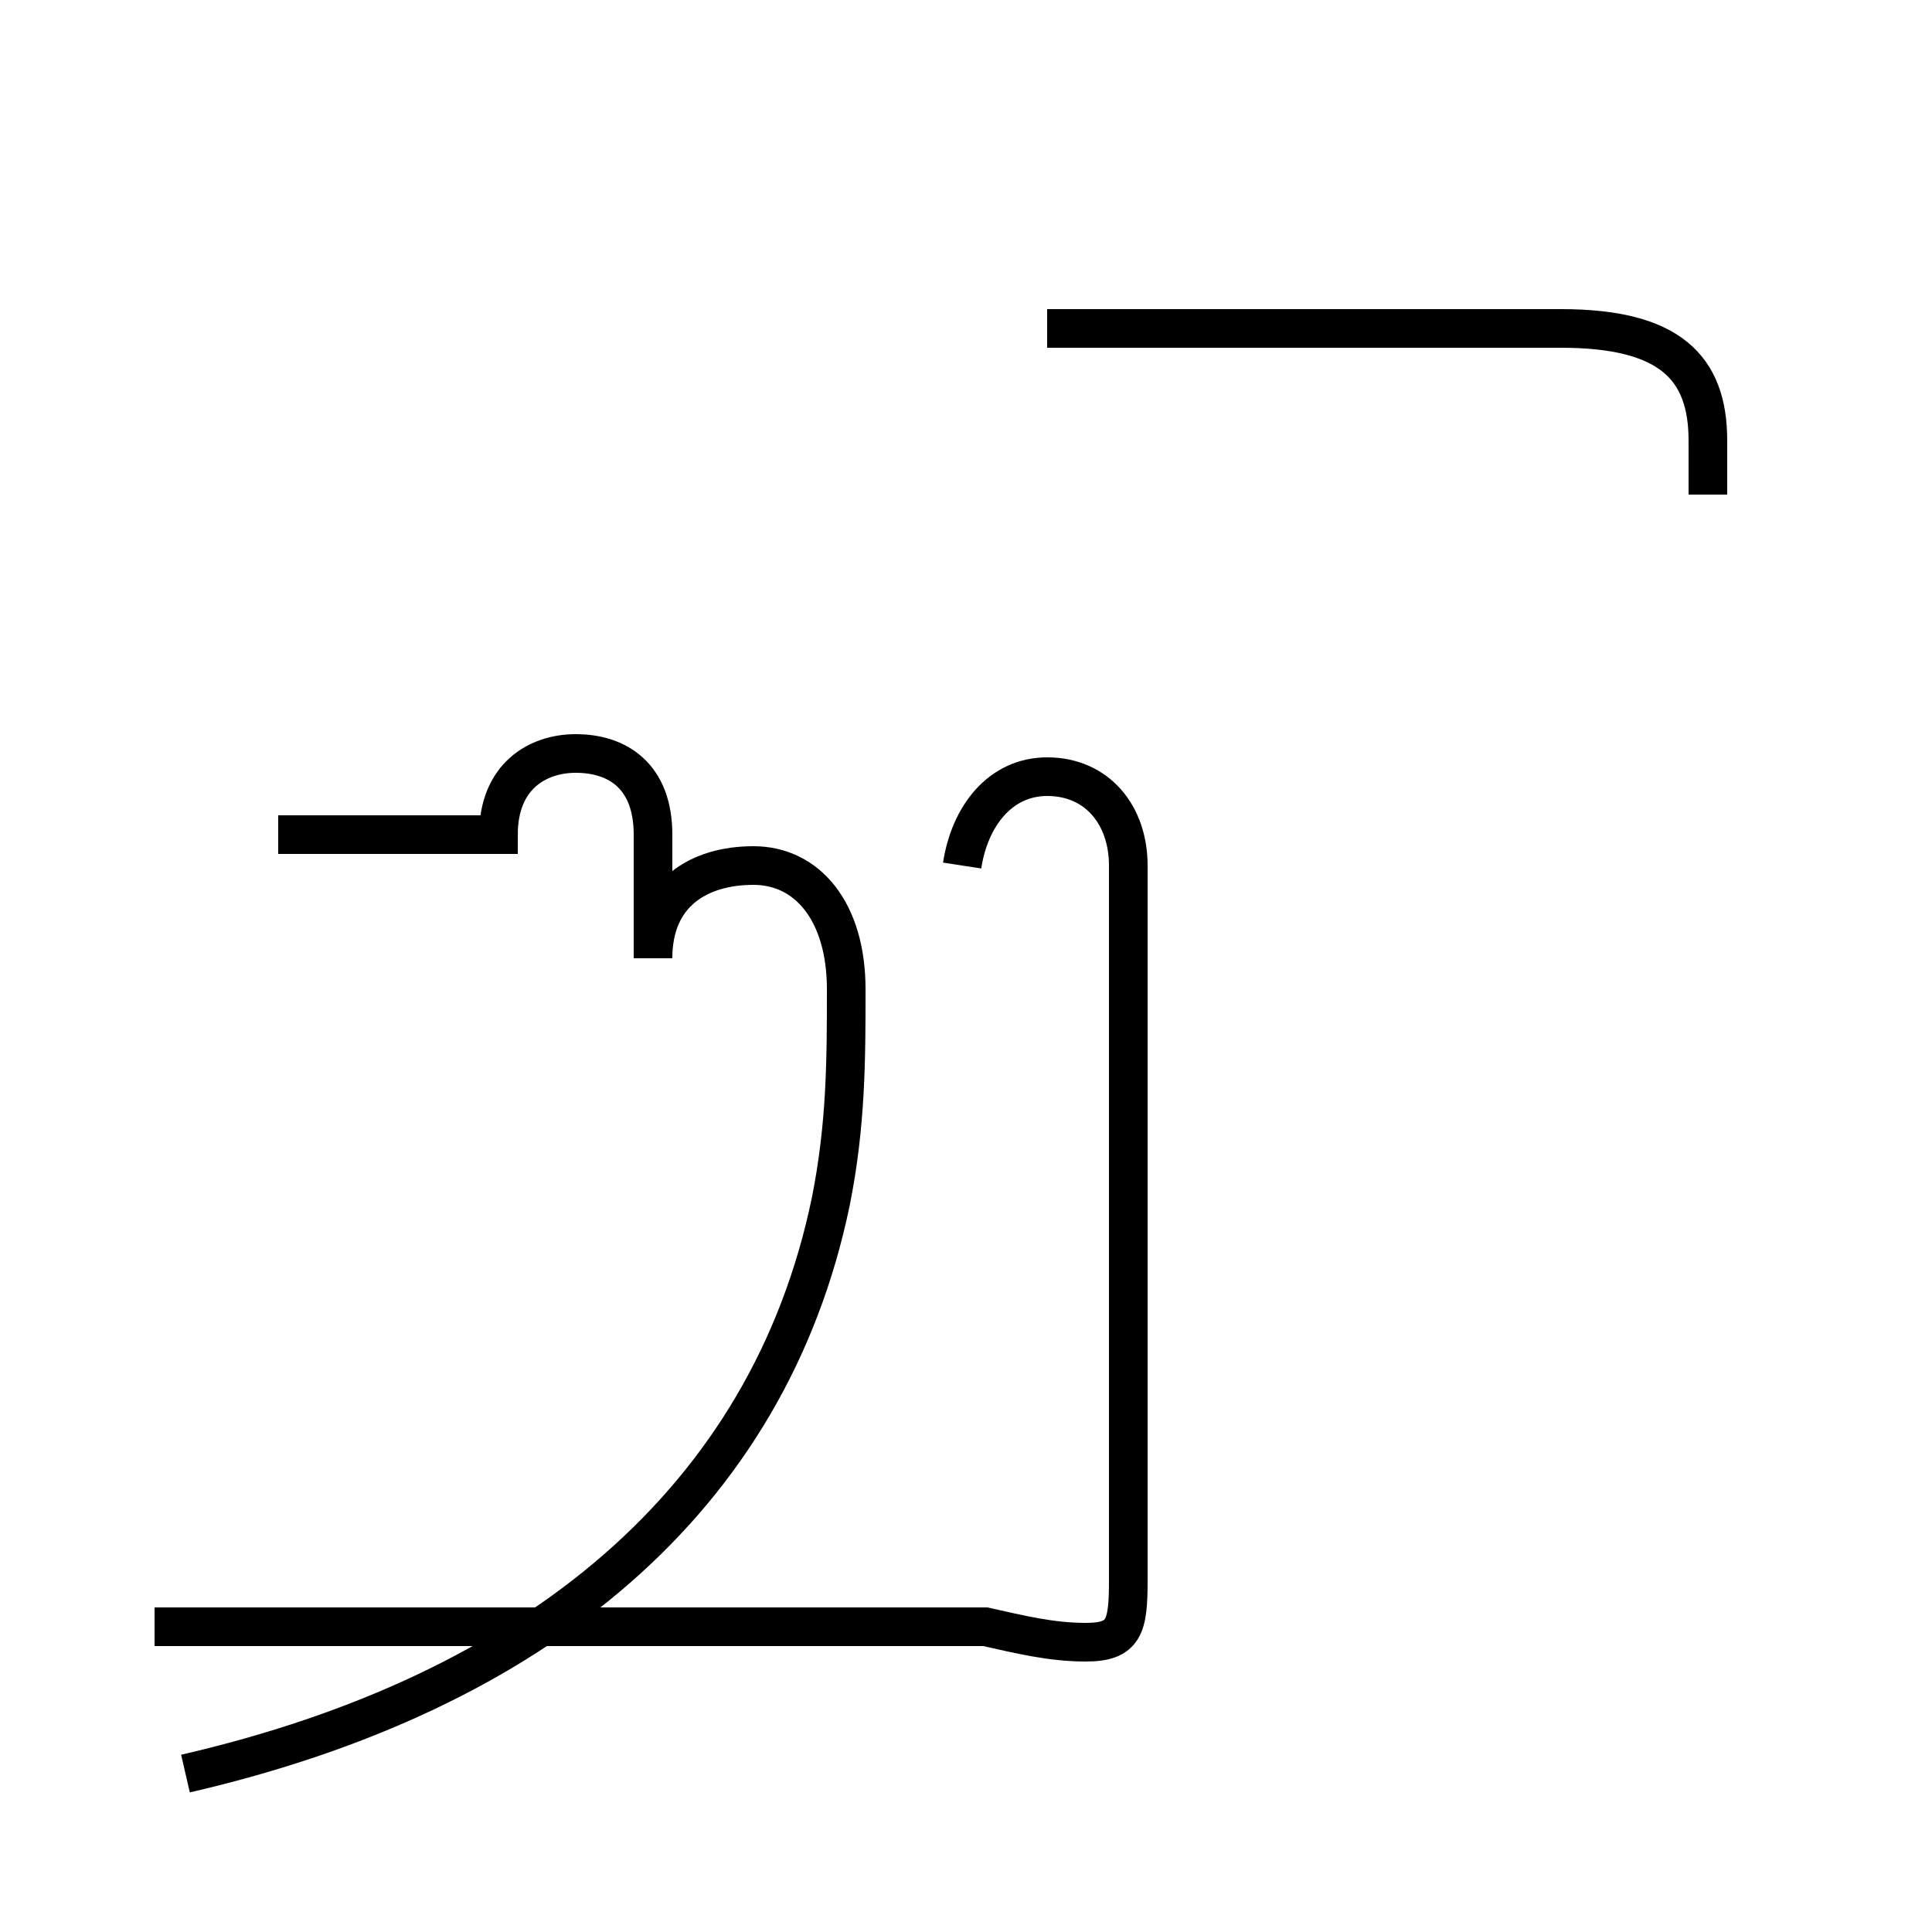 <?xml version='1.0' encoding='utf8'?>
<svg viewBox="0.0 -44.0 50.0 50.0" version="1.1" xmlns="http://www.w3.org/2000/svg">
<rect x="0.0" y="-44.0" width="50.0" height="50.0" fill="#808080" stroke="none"/>
<rect x="-1000" y="-1000" width="2000" height="2000" stroke="white" fill="white"/>
<g style="fill:none; stroke:#000000;  stroke-width:1">
<path d="M 4.8 -1.9 C 13.9 0.2 19.9 5.2 21.5 12.9 C 21.9 14.9 21.9 16.6 21.9 18.4 C 21.9 20.4 20.9 21.6 19.5 21.6 C 18.1 21.6 16.9 20.9 16.9 19.2 L 16.9 22.4 C 16.9 23.9 16.0 24.5 14.9 24.5 C 13.9 24.5 12.9 23.9 12.9 22.4 L 7.2 22.4 M 24.9 21.6 C 25.1 22.9 25.9 23.9 27.1 23.9 C 28.4 23.9 29.2 22.9 29.2 21.6 L 29.2 3.1 C 29.2 1.9 29.1 1.5 28.1 1.5 C 27.2 1.5 26.4 1.7 25.5 1.9 L 4.0 1.9 M 44.2 31.2 L 44.2 32.6 C 44.2 34.5 43.2 35.5 40.4 35.5 L 27.1 35.5 " transform="scale(1, -1)" />
</g>
</svg>